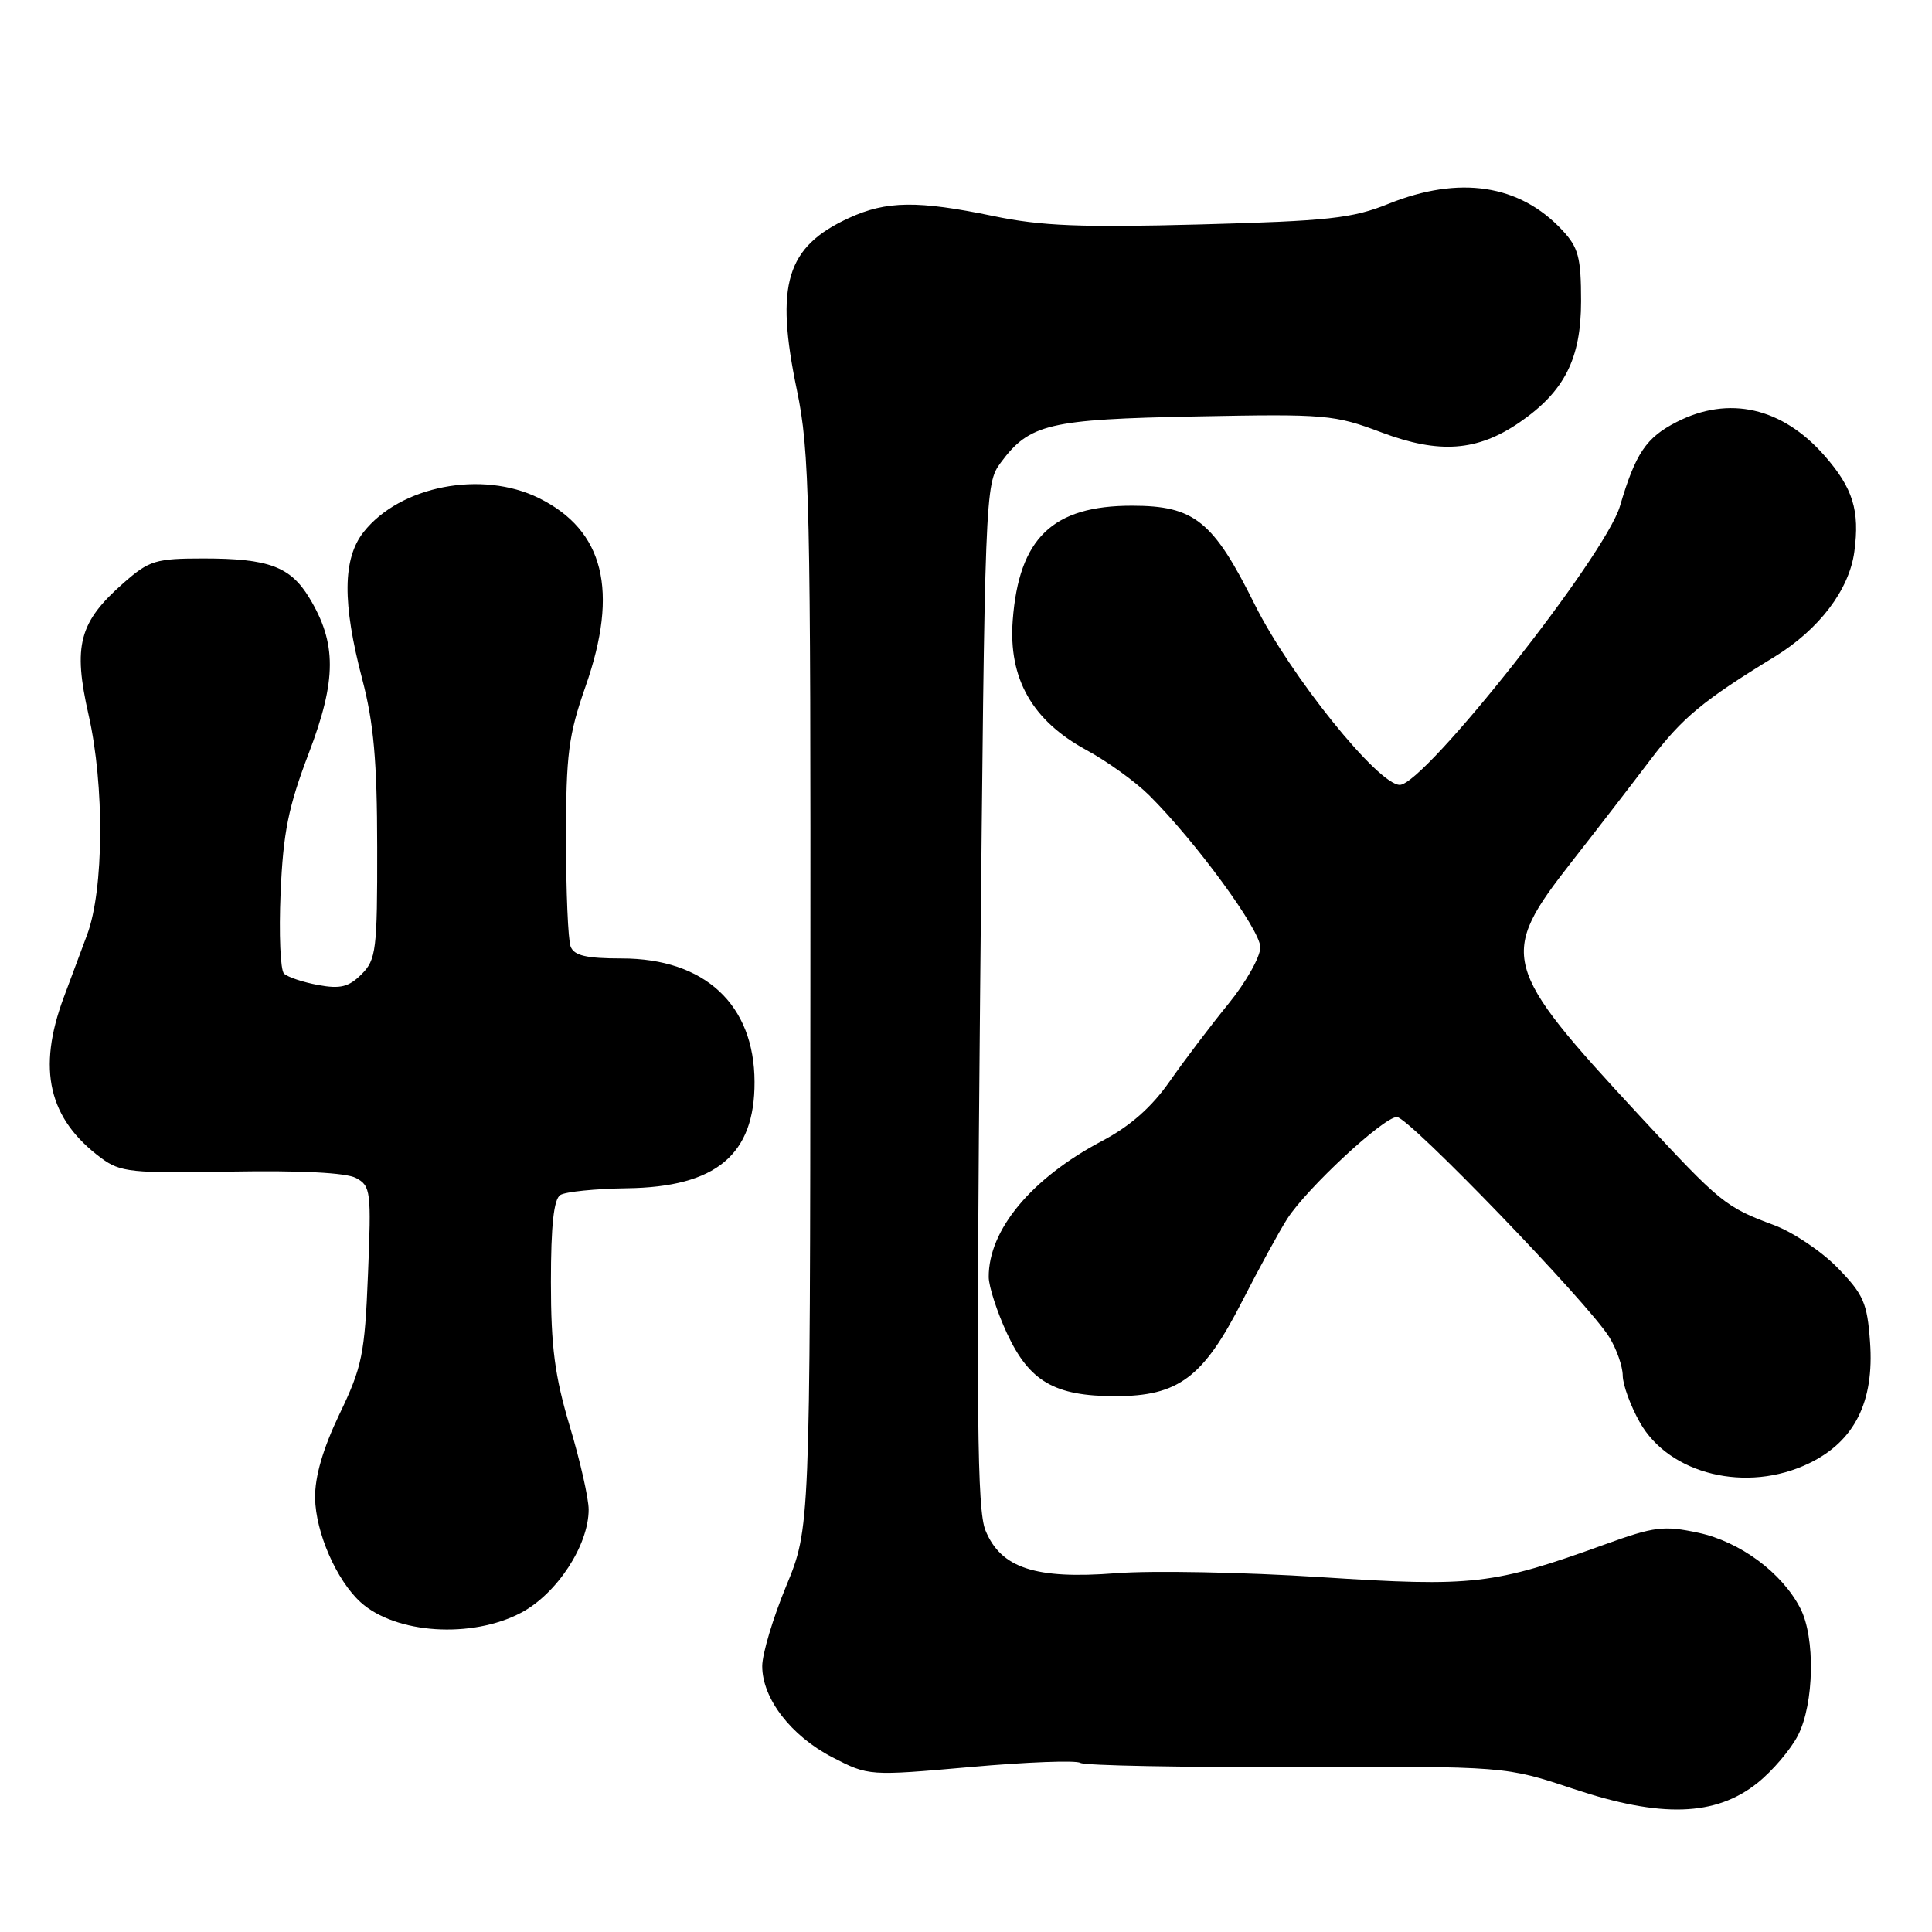 <?xml version="1.0" encoding="UTF-8" standalone="no"?>
<!DOCTYPE svg PUBLIC "-//W3C//DTD SVG 1.1//EN" "http://www.w3.org/Graphics/SVG/1.1/DTD/svg11.dtd" >
<svg xmlns="http://www.w3.org/2000/svg" xmlns:xlink="http://www.w3.org/1999/xlink" version="1.1" viewBox="0 0 256 256">
 <g >
 <path fill="currentColor"
d=" M 232.86 236.26 C 234.86 234.67 237.29 231.81 238.25 229.93 C 240.39 225.73 240.55 216.95 238.55 213.10 C 236.12 208.39 230.58 204.29 225.05 203.10 C 220.46 202.12 219.21 202.27 212.72 204.62 C 197.82 210.00 195.29 210.29 175.00 208.98 C 164.82 208.32 152.62 208.09 147.87 208.46 C 137.21 209.29 132.63 207.79 130.58 202.79 C 129.47 200.09 129.35 187.39 129.87 131.82 C 130.49 65.24 130.53 64.10 132.59 61.32 C 136.41 56.16 138.94 55.56 158.50 55.18 C 175.68 54.84 176.80 54.94 183.09 57.31 C 190.70 60.17 195.74 59.81 201.33 55.98 C 207.29 51.89 209.50 47.55 209.50 39.90 C 209.50 34.09 209.15 32.79 207.00 30.49 C 201.35 24.43 193.38 23.23 184.00 27.00 C 179.19 28.94 176.06 29.28 159.00 29.74 C 143.30 30.16 137.97 29.95 131.64 28.63 C 121.60 26.55 117.47 26.60 112.50 28.88 C 104.18 32.70 102.67 37.66 105.59 51.68 C 107.28 59.78 107.43 66.33 107.38 131.50 C 107.34 202.50 107.34 202.50 104.17 210.17 C 102.43 214.38 101.00 219.15 101.00 220.77 C 101.00 225.07 104.83 230.03 110.31 232.86 C 115.11 235.33 115.12 235.33 128.61 234.14 C 136.03 233.48 142.57 233.23 143.15 233.59 C 143.72 233.95 156.64 234.19 171.85 234.14 C 199.50 234.04 199.50 234.04 208.50 237.04 C 220.09 240.91 227.33 240.68 232.86 236.26 Z  M 69.04 213.70 C 73.79 211.19 78.00 204.76 78.00 200.02 C 78.00 198.55 76.88 193.59 75.50 189.00 C 73.51 182.34 73.00 178.47 73.00 169.88 C 73.00 162.35 73.38 158.88 74.25 158.34 C 74.94 157.91 78.90 157.51 83.05 157.45 C 94.88 157.30 100.02 153.02 99.98 143.35 C 99.95 133.10 93.38 127.00 82.37 127.00 C 77.68 127.00 76.07 126.62 75.61 125.42 C 75.27 124.55 75.00 118.10 75.00 111.09 C 75.00 99.94 75.32 97.42 77.60 90.92 C 82.02 78.29 80.04 70.28 71.43 66.01 C 63.87 62.27 53.00 64.37 48.17 70.51 C 45.40 74.03 45.35 79.90 48.00 90.00 C 49.52 95.80 49.97 100.84 49.98 112.25 C 50.00 125.90 49.84 127.16 47.91 129.09 C 46.22 130.78 45.10 131.06 42.16 130.52 C 40.15 130.15 38.11 129.47 37.63 129.00 C 37.15 128.54 36.95 123.74 37.18 118.33 C 37.53 110.27 38.20 106.93 40.92 99.79 C 44.62 90.08 44.63 85.21 40.97 79.19 C 38.47 75.07 35.57 74.00 26.97 74.00 C 20.62 74.00 19.78 74.26 16.39 77.23 C 10.46 82.43 9.65 85.52 11.74 94.74 C 13.86 104.09 13.77 117.88 11.55 123.84 C 10.70 126.13 9.30 129.87 8.45 132.15 C 4.89 141.70 6.42 148.26 13.40 153.44 C 15.95 155.33 17.38 155.48 30.65 155.24 C 39.79 155.08 45.87 155.39 47.17 156.09 C 49.13 157.14 49.21 157.84 48.76 168.85 C 48.33 179.45 47.99 181.12 44.98 187.38 C 42.78 191.98 41.71 195.67 41.75 198.49 C 41.82 203.07 44.60 209.42 47.79 212.31 C 52.42 216.50 62.50 217.15 69.04 213.70 Z  M 239.72 193.89 C 245.74 190.98 248.37 185.75 247.79 177.81 C 247.42 172.63 246.92 171.51 243.49 167.99 C 241.36 165.80 237.56 163.26 235.06 162.33 C 228.62 159.94 227.97 159.41 217.27 147.86 C 198.89 128.03 198.52 126.64 208.25 114.20 C 211.69 109.81 216.41 103.68 218.75 100.59 C 222.91 95.11 225.68 92.81 235.12 87.04 C 241.03 83.42 245.04 78.15 245.71 73.10 C 246.45 67.64 245.52 64.66 241.75 60.37 C 236.15 53.99 229.09 52.38 222.18 55.91 C 218.12 57.98 216.72 60.05 214.65 67.07 C 212.71 73.65 188.74 104.00 185.48 104.00 C 182.60 104.00 170.95 89.51 166.27 80.12 C 160.76 69.02 158.26 67.01 150.00 67.01 C 139.47 67.00 135.01 71.30 134.19 82.21 C 133.62 89.92 136.76 95.46 143.91 99.36 C 146.70 100.87 150.44 103.57 152.24 105.35 C 158.42 111.49 167.00 123.21 167.00 125.52 C 167.00 126.79 165.09 130.17 162.75 133.04 C 160.41 135.91 156.93 140.51 155.00 143.27 C 152.60 146.71 149.77 149.21 146.00 151.20 C 136.66 156.14 130.98 162.96 131.01 169.22 C 131.02 170.47 132.11 173.83 133.43 176.68 C 136.41 183.07 139.74 185.00 147.80 185.00 C 156.14 185.00 159.43 182.54 164.57 172.47 C 166.81 168.09 169.51 163.15 170.57 161.49 C 173.17 157.45 183.34 148.00 185.10 148.01 C 186.67 148.01 210.52 172.74 213.25 177.20 C 214.21 178.76 215.01 181.05 215.02 182.27 C 215.03 183.50 216.05 186.29 217.29 188.48 C 221.20 195.39 231.49 197.88 239.72 193.89 Z "/>
</g>
</svg>